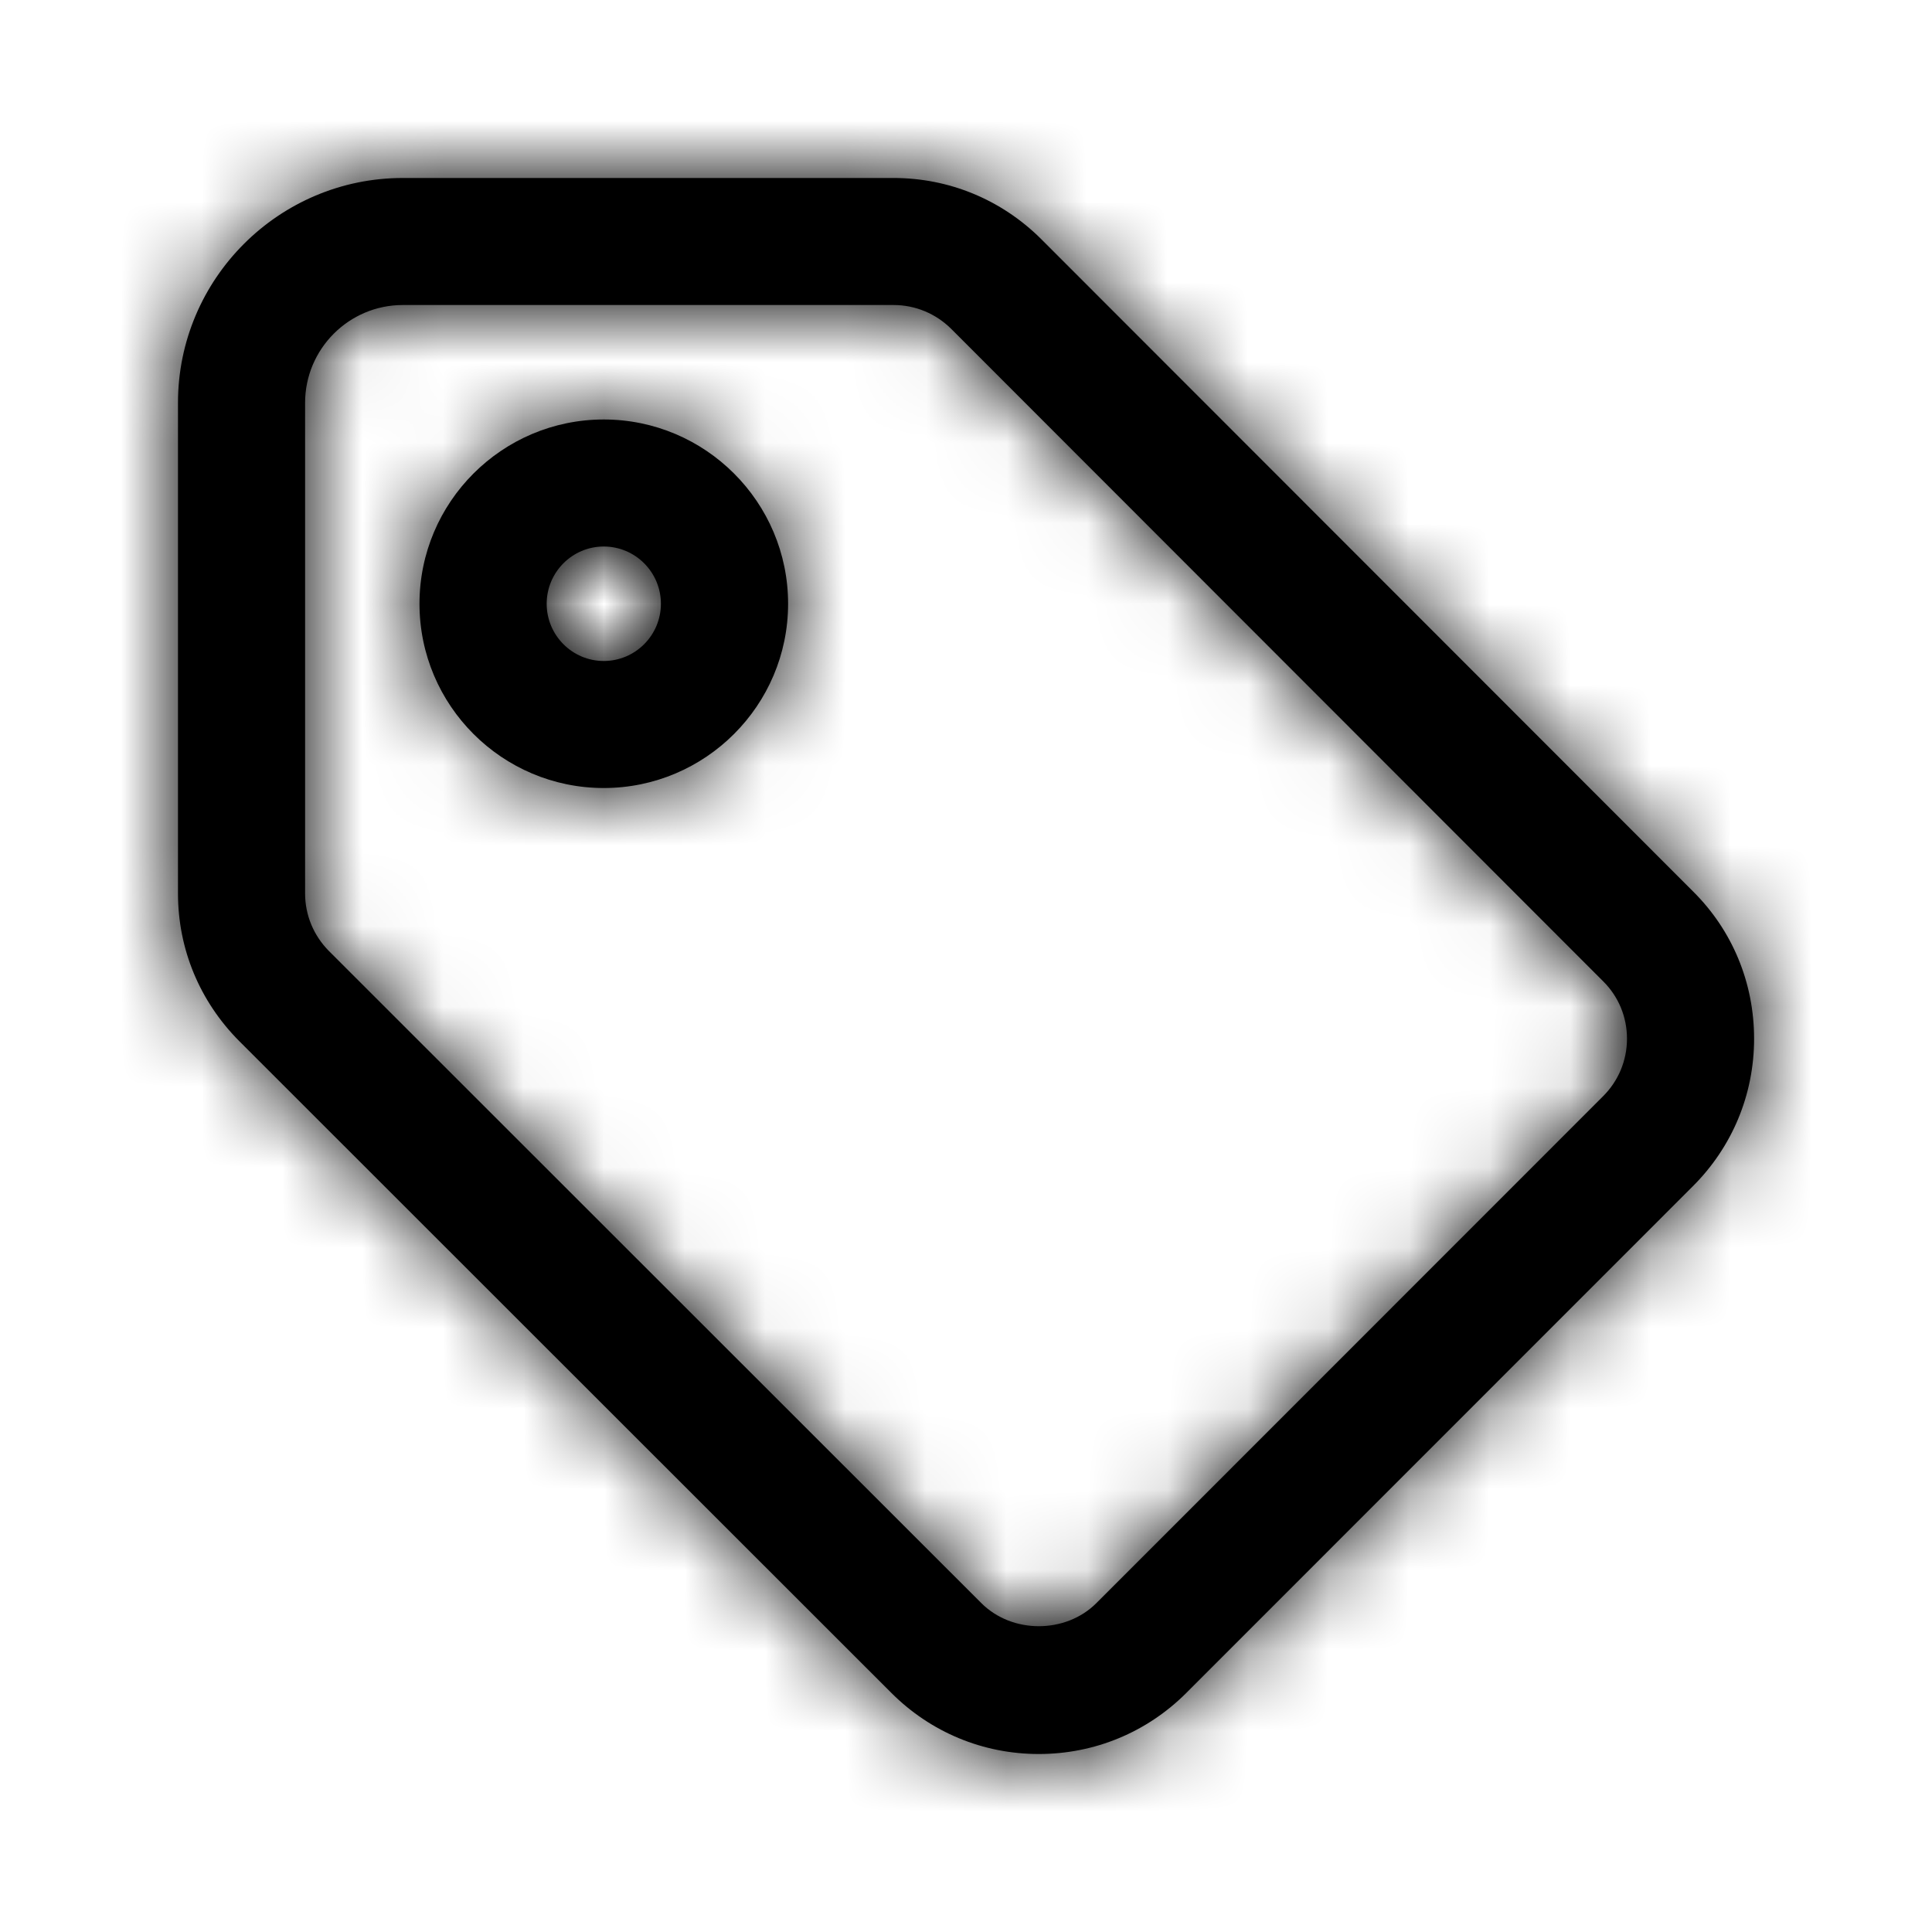 <svg xmlns="http://www.w3.org/2000/svg" xmlns:xlink="http://www.w3.org/1999/xlink" width="24" height="24" viewBox="0 0 24 24">
  <defs>
    <path id="local-offer-a" d="M7.5,8.211 C7.109,8.211 6.791,7.892 6.791,7.5 C6.791,7.108 7.109,6.789 7.5,6.789 C7.892,6.789 8.21,7.108 8.21,7.5 C8.21,7.892 7.892,8.211 7.5,8.211 M21.031,11.073 C21.519,11.556 21.79,12.207 21.79,12.903 C21.79,13.597 21.519,14.248 21.028,14.737 L14.735,21.032 C14.246,21.52 13.596,21.789 12.904,21.789 C12.212,21.789 11.561,21.519 11.072,21.029 L2.971,12.932 C2.48,12.438 2.211,11.789 2.211,11.099 L2.211,5.004 C2.211,3.464 3.464,2.211 5.004,2.211 L11.1,2.211 C11.788,2.211 12.437,2.478 12.929,2.965 L21.031,11.073 Z M19.913,13.619 C20.105,13.428 20.211,13.174 20.211,12.903 C20.211,12.633 20.106,12.38 19.917,12.192 L11.815,4.084 C11.624,3.895 11.369,3.789 11.1,3.789 L5.004,3.789 C4.335,3.789 3.79,4.334 3.79,5.004 L3.79,11.099 C3.79,11.368 3.896,11.623 4.088,11.816 L12.189,19.913 C12.572,20.298 13.238,20.296 13.619,19.915 L19.913,13.619 Z M7.5,5.211 C8.762,5.211 9.79,6.237 9.79,7.5 C9.79,8.763 8.762,9.789 7.5,9.789 C6.238,9.789 5.211,8.763 5.211,7.5 C5.211,6.237 6.238,5.211 7.5,5.211 Z"/>
  </defs>
  <g fill="none" fill-rule="evenodd">
    <mask id="local-offer-b" fill="#fff">
      <use xlink:href="#local-offer-a"/>
    </mask>
    <use fill="#000" xlink:href="#local-offer-a"/>
    <g fill="#000" mask="url(#local-offer-b)">
      <rect width="24" height="24"/>
    </g>
  </g>
</svg>
